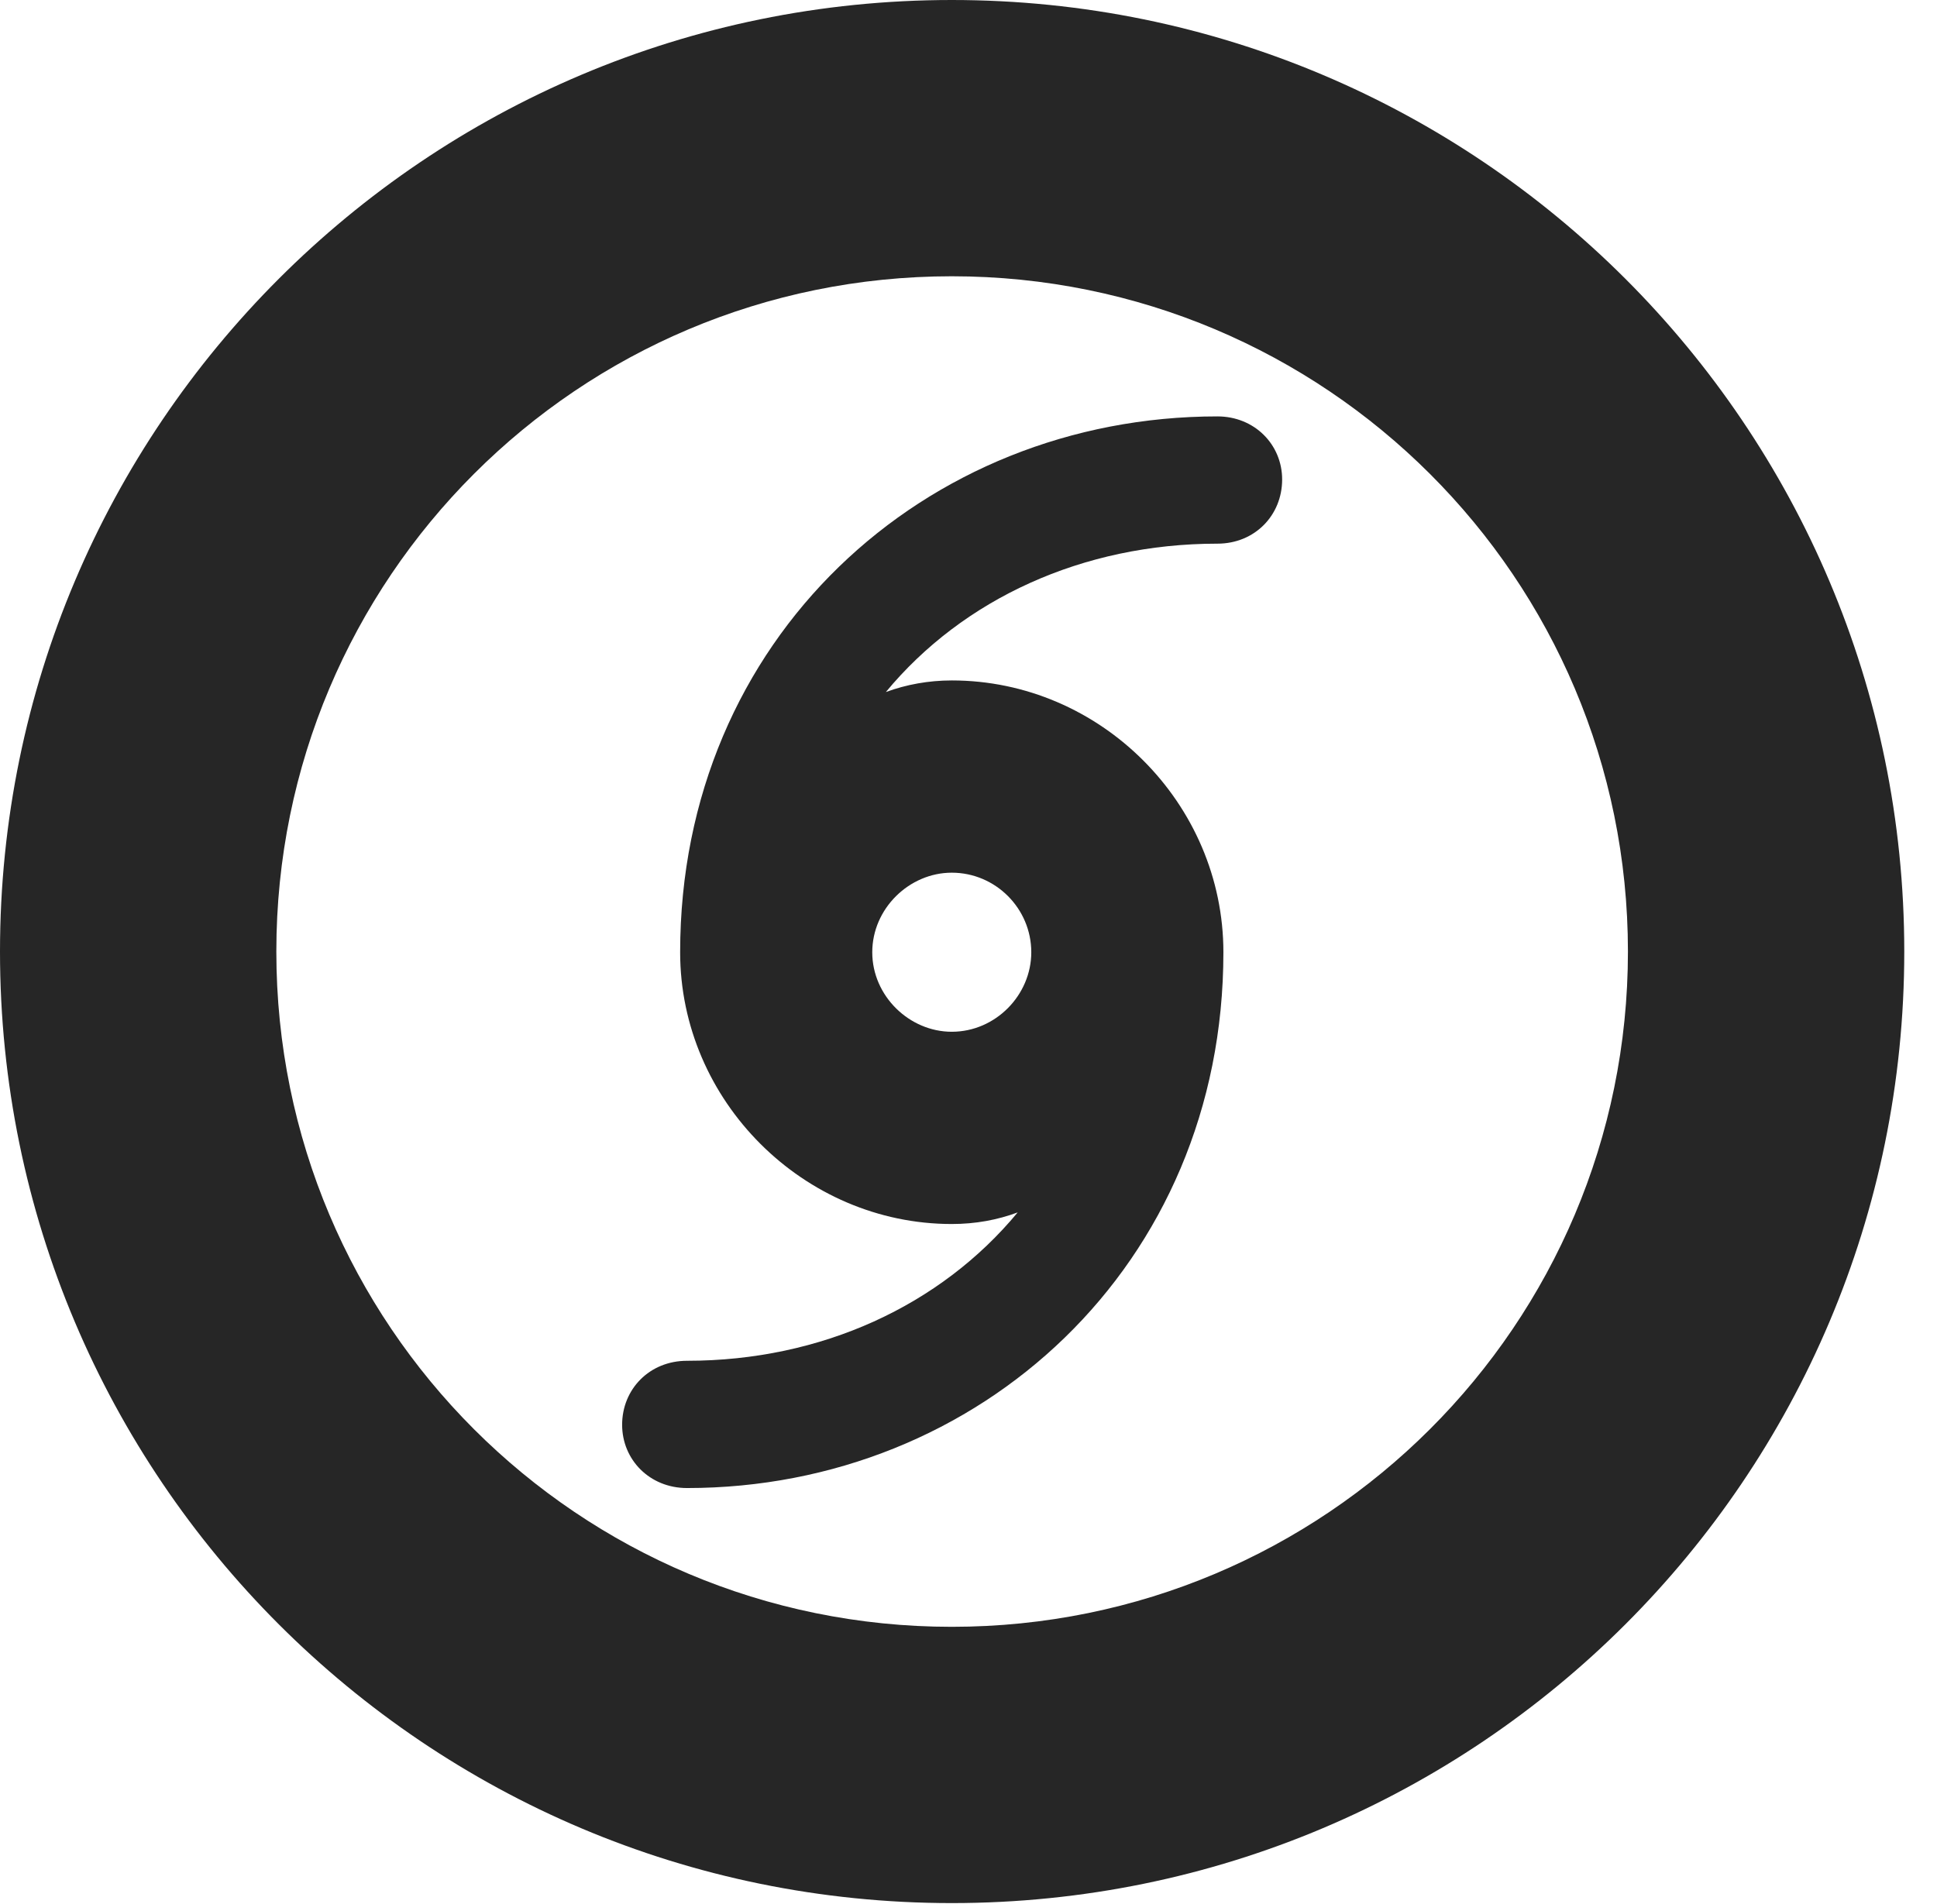 <?xml version="1.0" encoding="UTF-8"?>
<!--Generator: Apple Native CoreSVG 326-->
<!DOCTYPE svg PUBLIC "-//W3C//DTD SVG 1.1//EN" "http://www.w3.org/Graphics/SVG/1.1/DTD/svg11.dtd">
<svg version="1.1" xmlns="http://www.w3.org/2000/svg" xmlns:xlink="http://www.w3.org/1999/xlink"
       viewBox="0 0 21.365 21.006">
       <g>
              <rect height="21.006" opacity="0" width="21.365" x="0" y="0" />
              <path d="M10.498 20.996C16.302 20.996 21.004 16.295 21.004 10.498C21.004 4.702 16.302 0 10.498 0C4.702 0 0 4.702 0 10.498C0 16.295 4.702 20.996 10.498 20.996ZM10.498 17.948C6.378 17.948 3.048 14.618 3.048 10.498C3.048 6.378 6.378 3.048 10.498 3.048C14.618 3.048 17.956 6.378 17.956 10.498C17.956 14.618 14.618 17.948 10.498 17.948Z"
                     fill="currentColor" fill-opacity="0.85" />
              <path d="M7.502 10.506C7.502 12.147 8.866 13.504 10.498 13.504C10.76 13.504 11.001 13.459 11.225 13.376C10.376 14.402 9.062 15.013 7.578 15.013C7.164 15.013 6.862 15.326 6.862 15.719C6.862 16.103 7.164 16.417 7.578 16.417C10.799 16.417 13.494 13.963 13.494 10.506C13.494 8.864 12.138 7.507 10.498 7.507C10.243 7.507 9.996 7.552 9.771 7.635C10.62 6.609 11.941 5.998 13.428 5.998C13.84 5.998 14.142 5.685 14.142 5.29C14.142 4.905 13.838 4.594 13.428 4.594C10.198 4.594 7.502 7.048 7.502 10.506ZM9.621 10.506C9.621 10.023 10.03 9.628 10.498 9.628C10.981 9.628 11.375 10.023 11.375 10.506C11.375 10.978 10.981 11.383 10.498 11.383C10.03 11.383 9.621 10.988 9.621 10.506Z"
                     fill="currentColor" fill-opacity="0.85" />
       </g>
</svg>